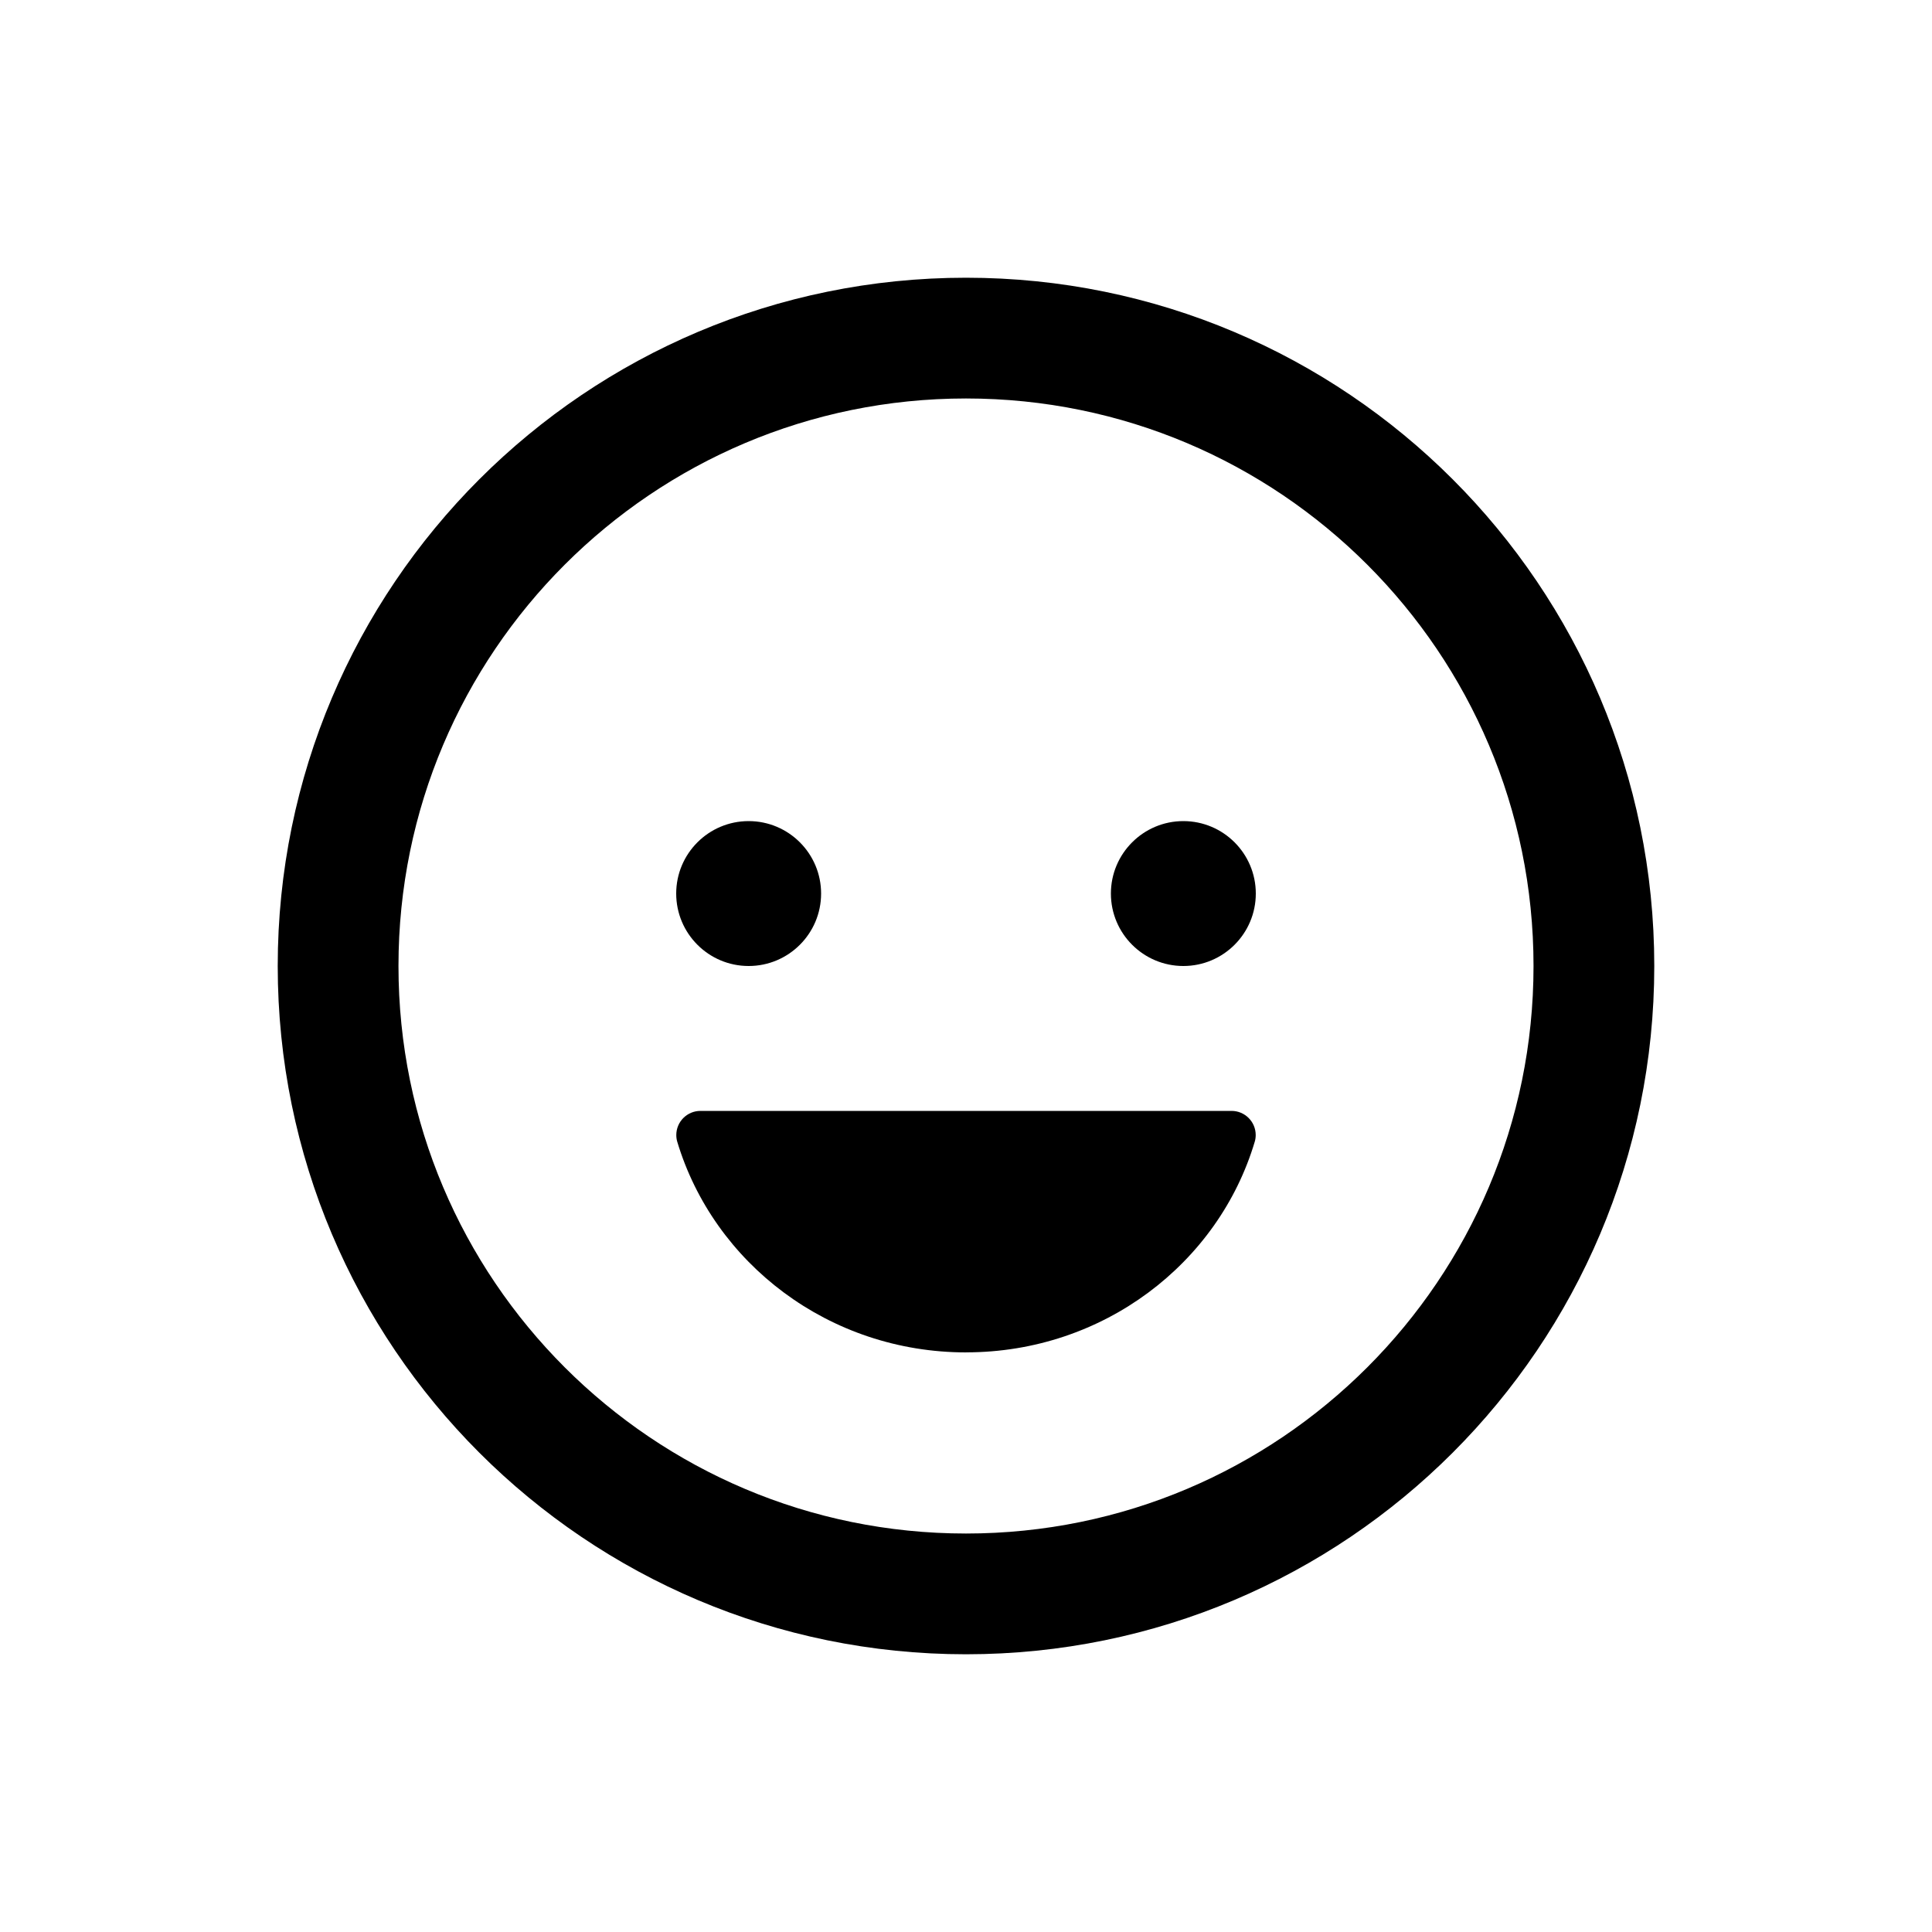 <!-- Generated by IcoMoon.io -->
<svg version="1.1" xmlns="http://www.w3.org/2000/svg" width="40" height="40" viewBox="0 0 40 40">
<title>io-happy-outline</title>
<path d="M17 18.5c0 0.828-0.672 1.5-1.5 1.5s-1.5-0.672-1.5-1.5c0-0.828 0.672-1.5 1.5-1.5s1.5 0.672 1.5 1.5z"></path>
<path d="M20.003 28c-2.839 0-5.226-1.846-5.982-4.364-0.012-0.041-0.019-0.087-0.019-0.136 0-0.276 0.224-0.5 0.5-0.5 0.003 0 0.005 0 0.008 0h10.98c0.002-0 0.005-0 0.008-0 0.276 0 0.5 0.224 0.5 0.5 0 0.048-0.007 0.095-0.020 0.139l0.001-0.004c-0.749 2.519-3.137 4.364-5.976 4.364z"></path>
<path d="M26 18.5c0 0.828-0.672 1.5-1.5 1.5s-1.5-0.672-1.5-1.5c0-0.828 0.672-1.5 1.5-1.5s1.5 0.672 1.5 1.5z"></path>
<path fill="none" stroke-linejoin="miter" stroke-linecap="butt" stroke-miterlimit="10" stroke-width="2.5" stroke="#000" d="M33 20c0 7.18-5.82 13-13 13s-13-5.82-13-13c0-7.18 5.82-13 13-13s13 5.82 13 13z"></path>
</svg>
